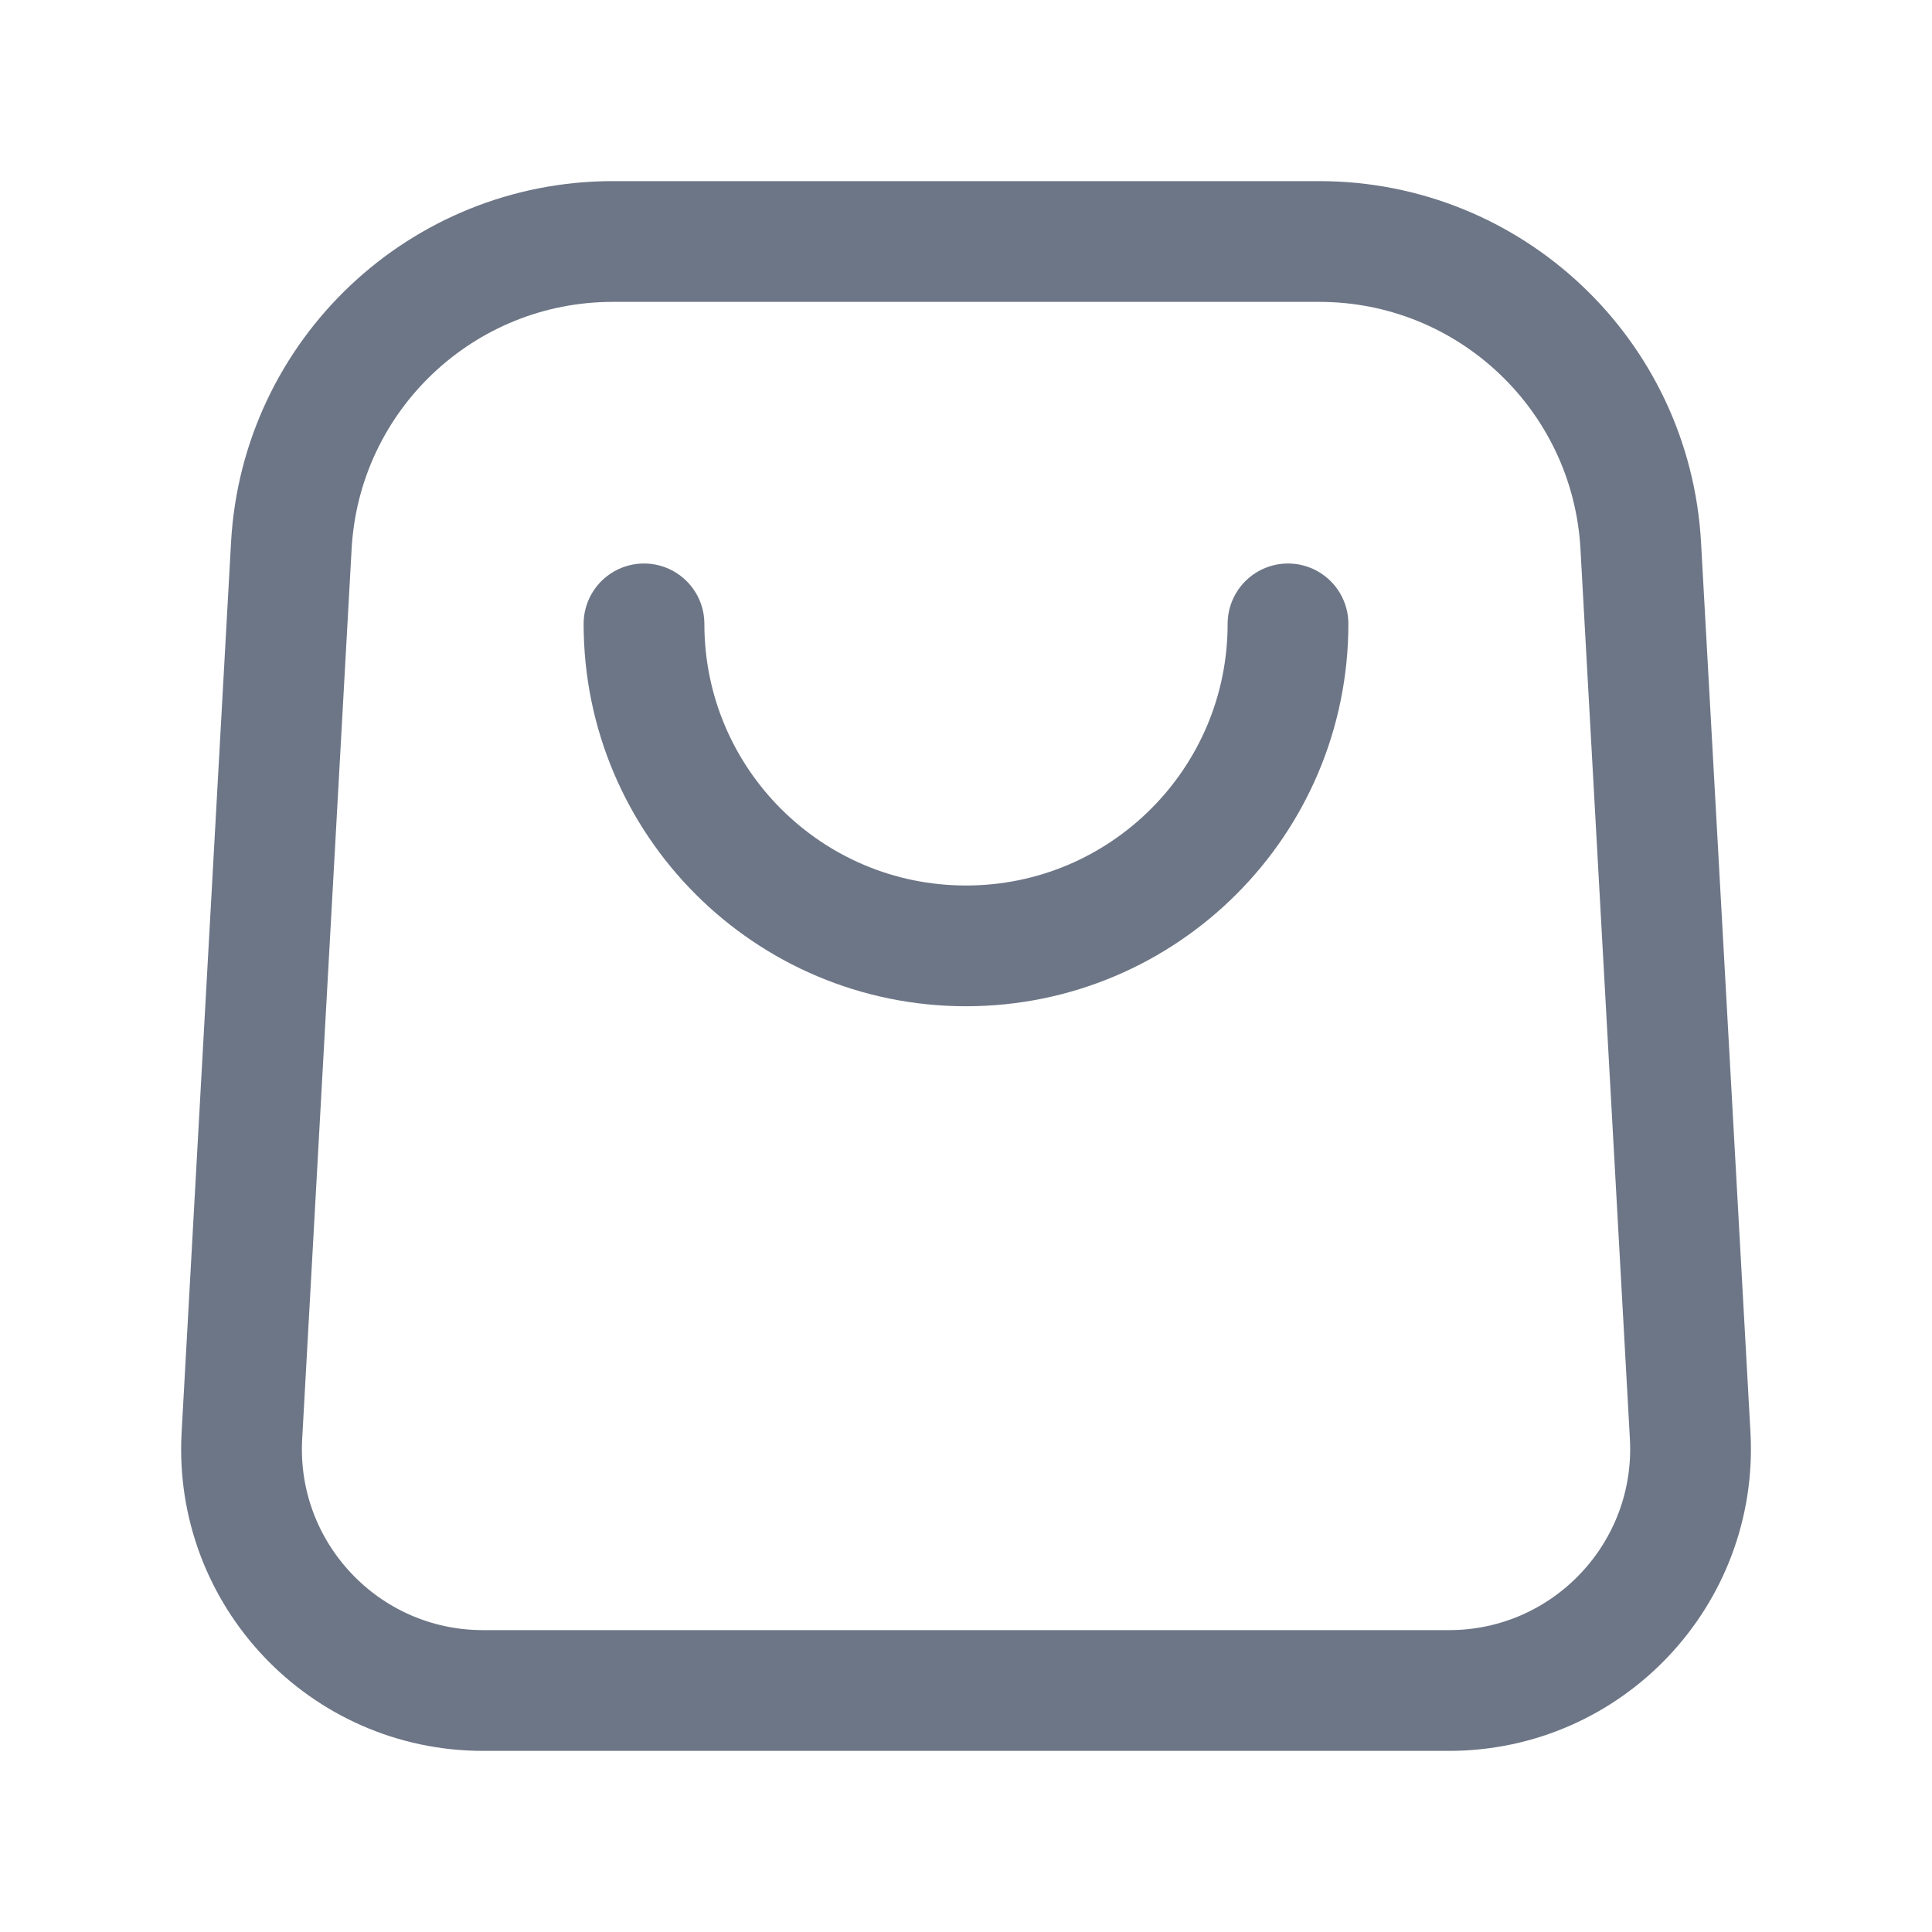 <svg width="24" height="24" viewBox="0 0 24 24" fill="none" xmlns="http://www.w3.org/2000/svg">
<path fill-rule="evenodd" clip-rule="evenodd" d="M18 21H6C4.278 21 2.909 19.553 3.005 17.834L3.619 6.778C3.737 4.658 5.49 3 7.613 3H16.388C18.511 3 20.264 4.658 20.382 6.778L20.996 17.833C21.091 19.553 19.722 21 18 21Z" stroke="#6D7686" stroke-width="1.5" stroke-linecap="round" stroke-linejoin="round"/>
<path d="M16 7.75C16 9.959 14.209 11.75 12 11.75C9.791 11.75 8 9.959 8 7.75" stroke="#6D7686" stroke-width="1.5" stroke-linecap="round" stroke-linejoin="round"/>
</svg>
